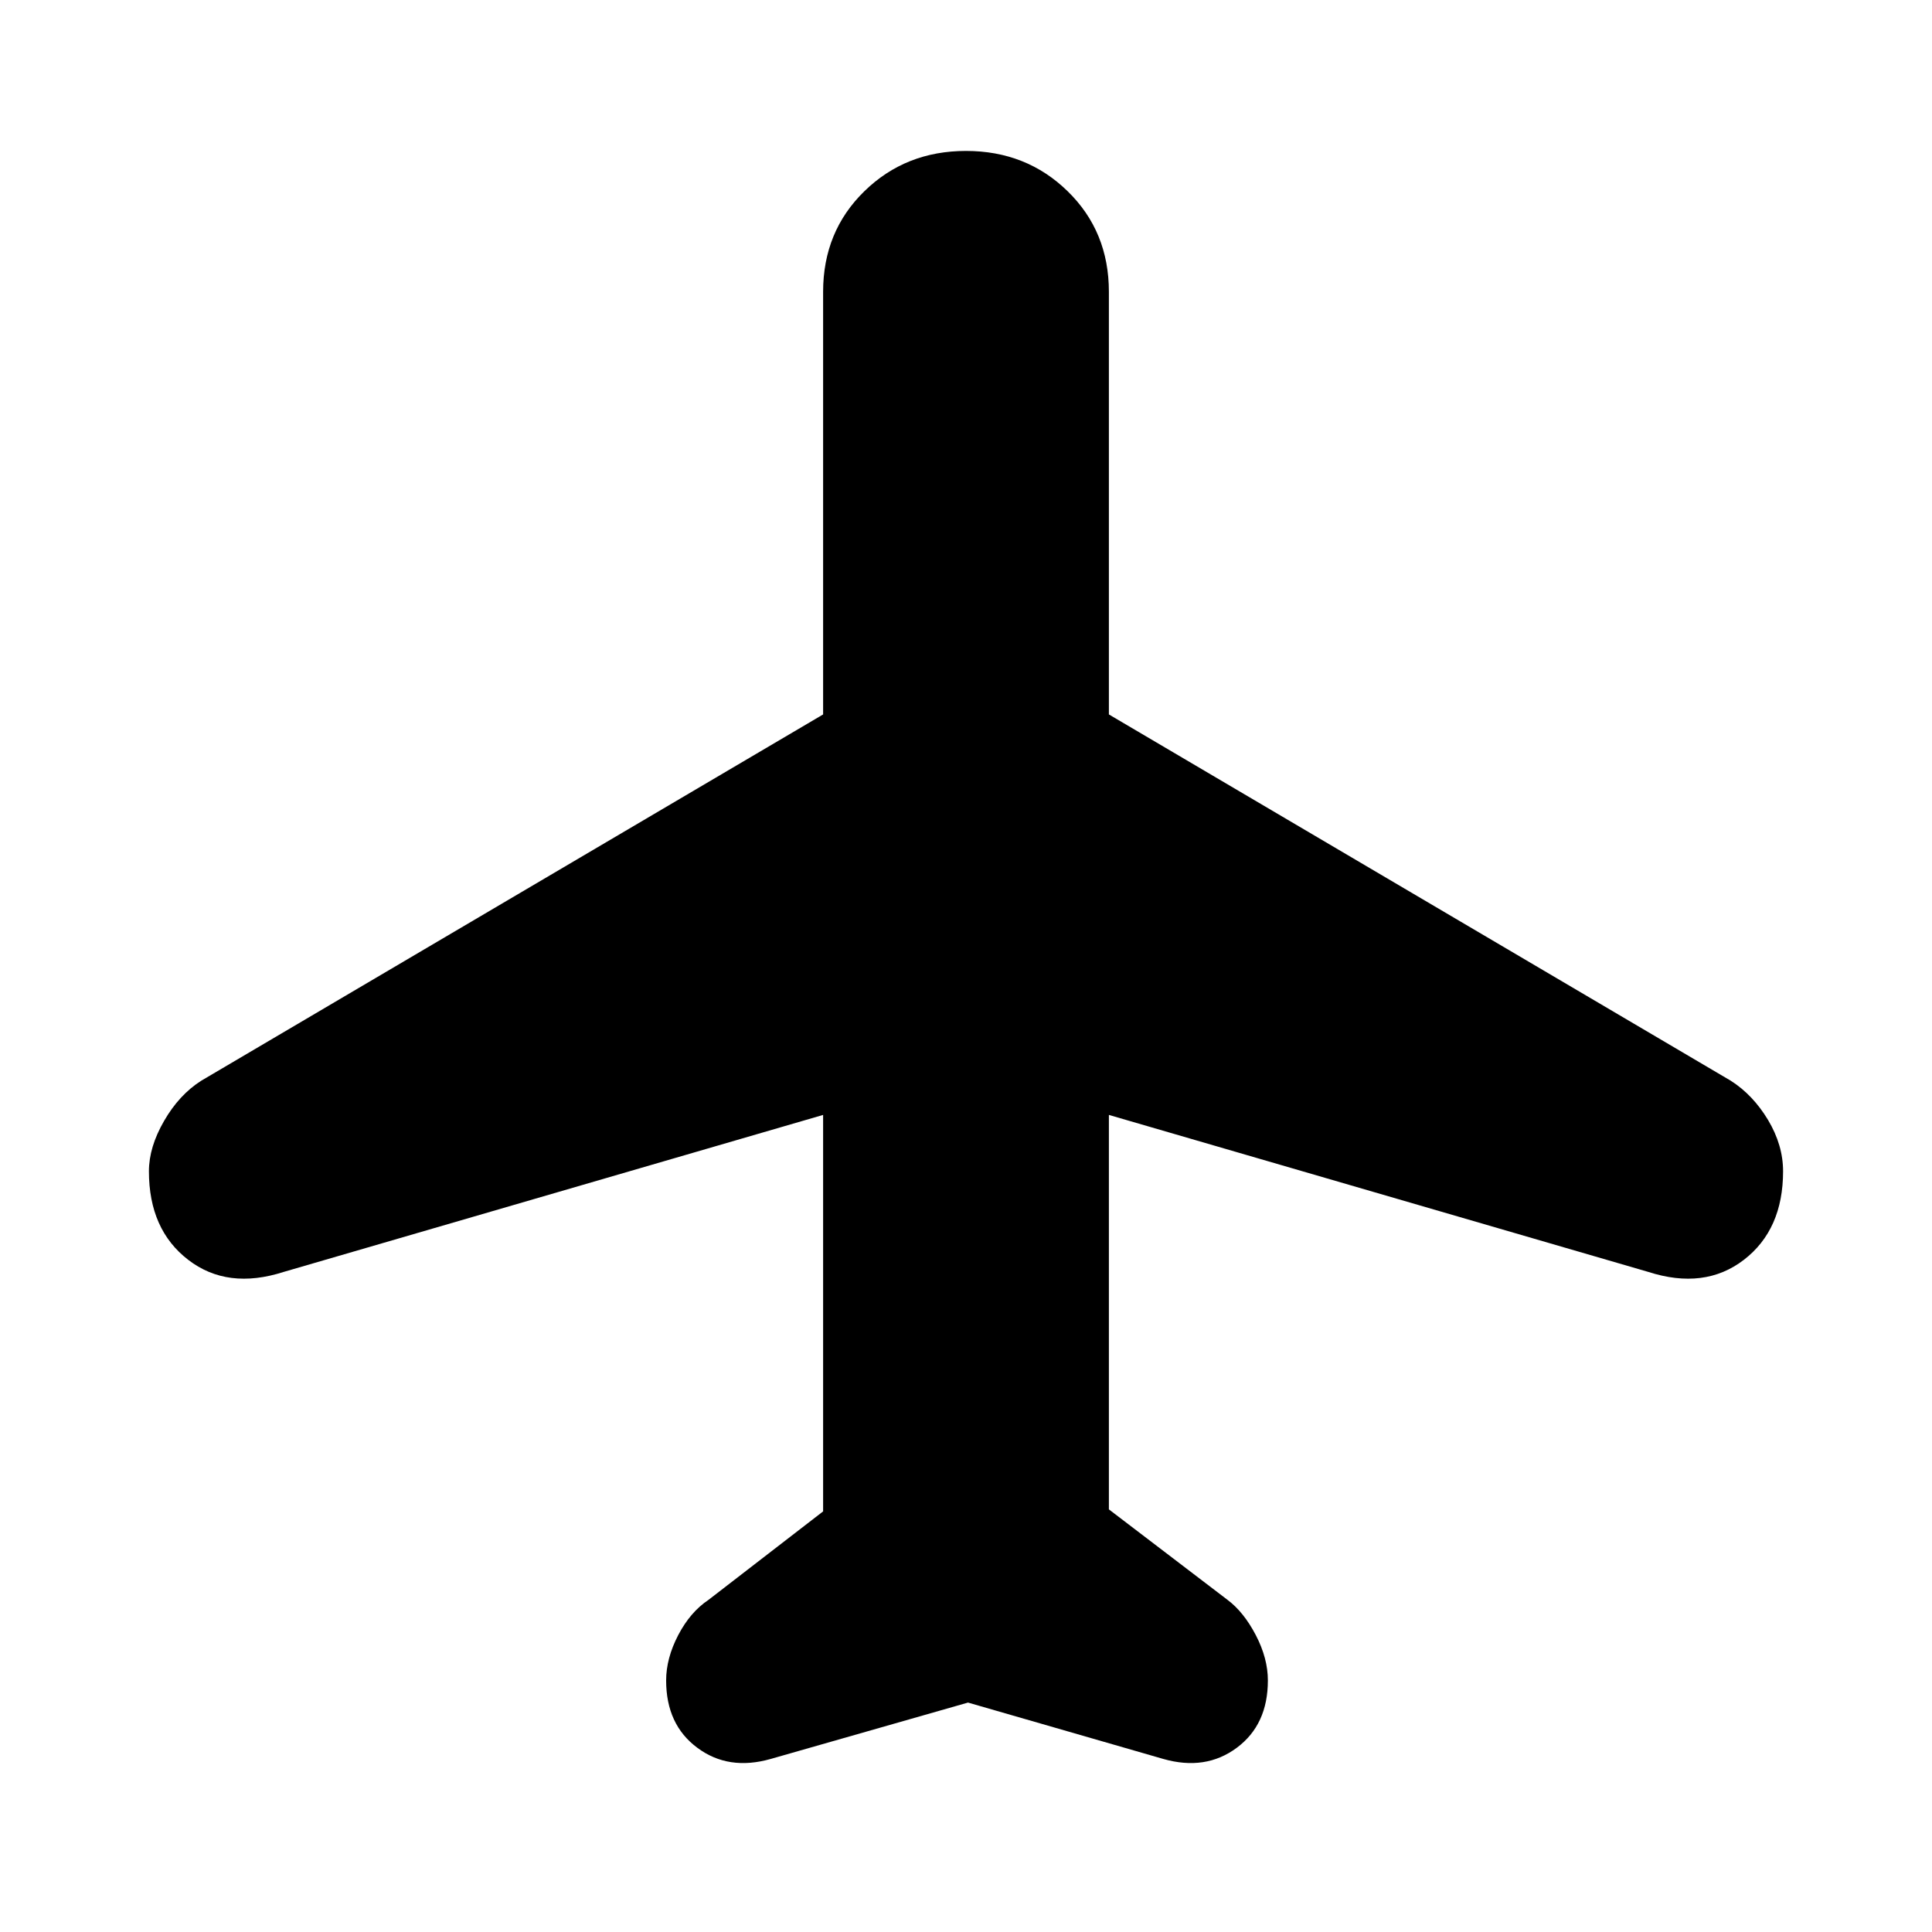<svg xmlns="http://www.w3.org/2000/svg" height="24" width="24"><path d="M9.575 21.85Q9.05 22 8.663 21.712Q8.275 21.425 8.275 20.875Q8.275 20.6 8.425 20.312Q8.575 20.025 8.8 19.875L10.225 18.775V13.85L3.525 15.8Q2.825 16.025 2.338 15.65Q1.85 15.275 1.85 14.55Q1.85 14.25 2.038 13.925Q2.225 13.6 2.5 13.425L10.225 8.875V3.625Q10.225 2.875 10.738 2.375Q11.25 1.875 12 1.875Q12.75 1.875 13.262 2.375Q13.775 2.875 13.775 3.625V8.875L21.5 13.425Q21.775 13.6 21.963 13.912Q22.15 14.225 22.15 14.55Q22.15 15.275 21.663 15.65Q21.175 16.025 20.475 15.8L13.775 13.85V18.75L15.25 19.875Q15.45 20.025 15.6 20.312Q15.75 20.6 15.75 20.875Q15.75 21.425 15.363 21.712Q14.975 22 14.45 21.85L12.025 21.15Z"/></svg>